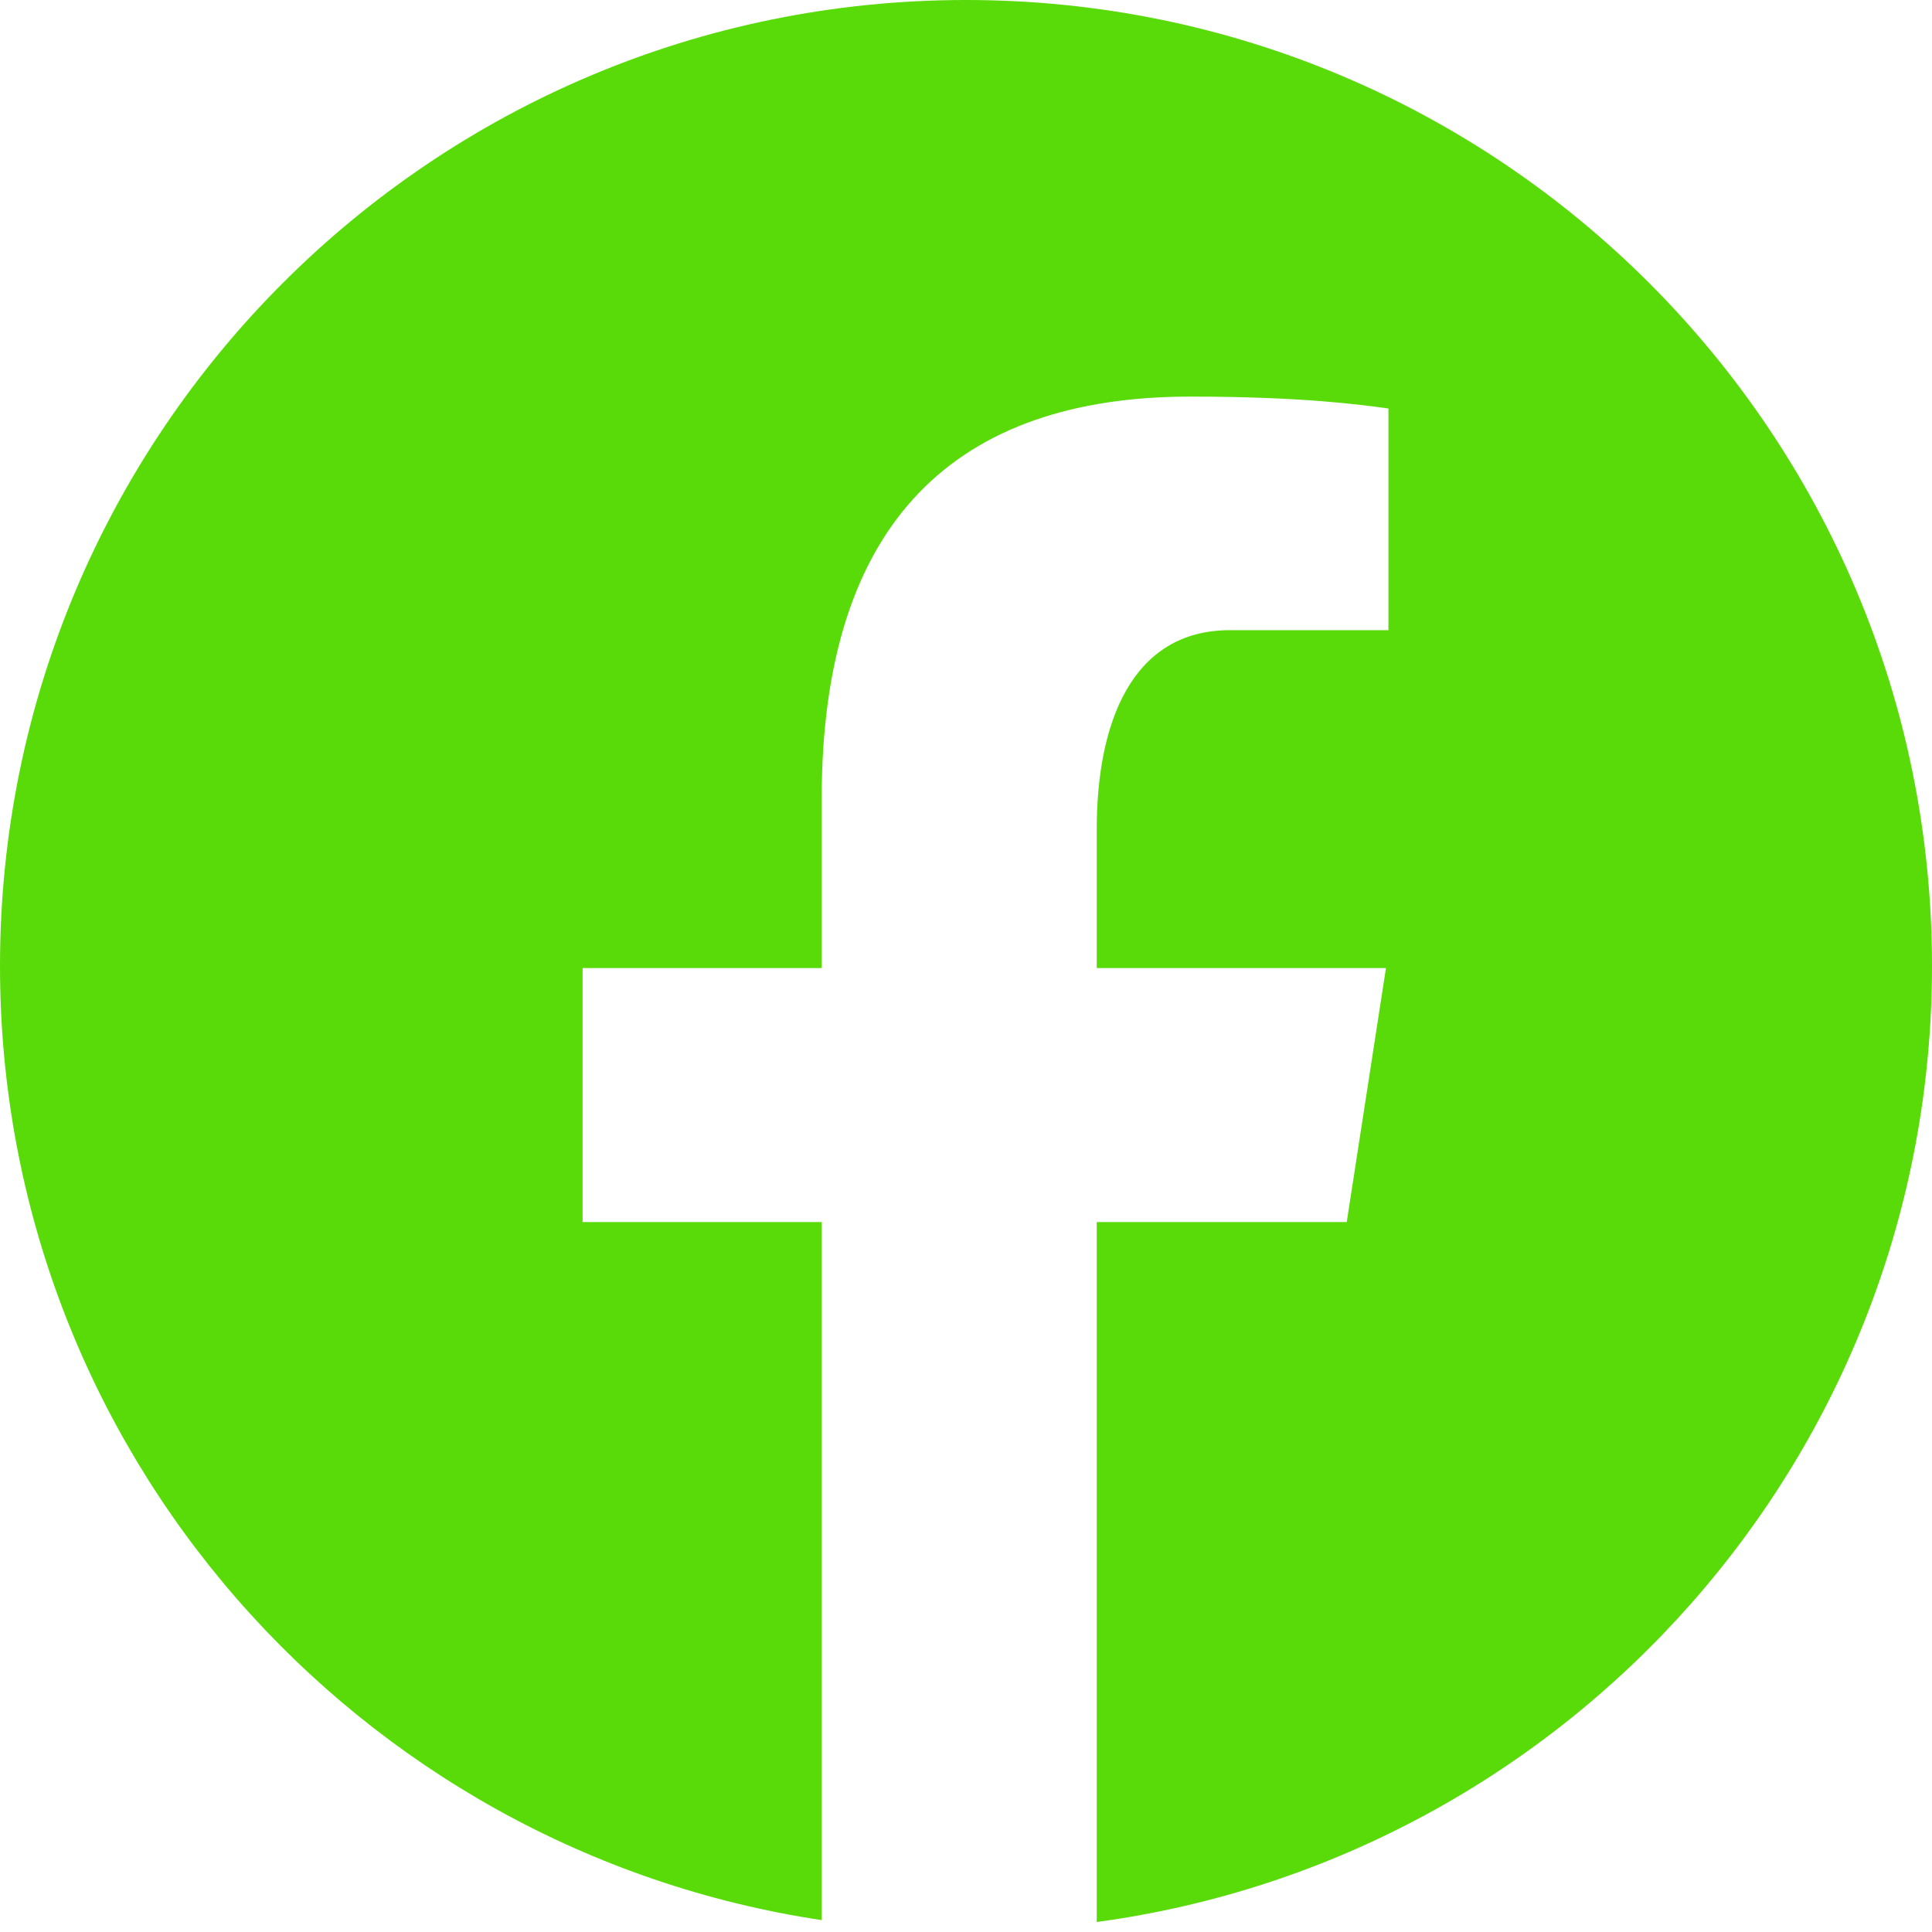 <svg width="40" height="40" viewBox="0 0 40 40" fill="none" xmlns="http://www.w3.org/2000/svg">
<path d="M20 0C8.953 0 0 8.953 0 20C0 30.027 7.387 38.305 17.012 39.754V25.301H12.062V20.043H17.012V16.543C17.012 10.754 19.832 8.211 24.645 8.211C26.953 8.211 28.172 8.379 28.746 8.457V13.047H25.465C23.422 13.047 22.707 14.984 22.707 17.168V20.043H28.695L27.883 25.301H22.707V39.793C32.469 38.473 40 30.125 40 20C40 8.953 31.047 0 20 0Z" fill="#59DB09"/>
</svg>
